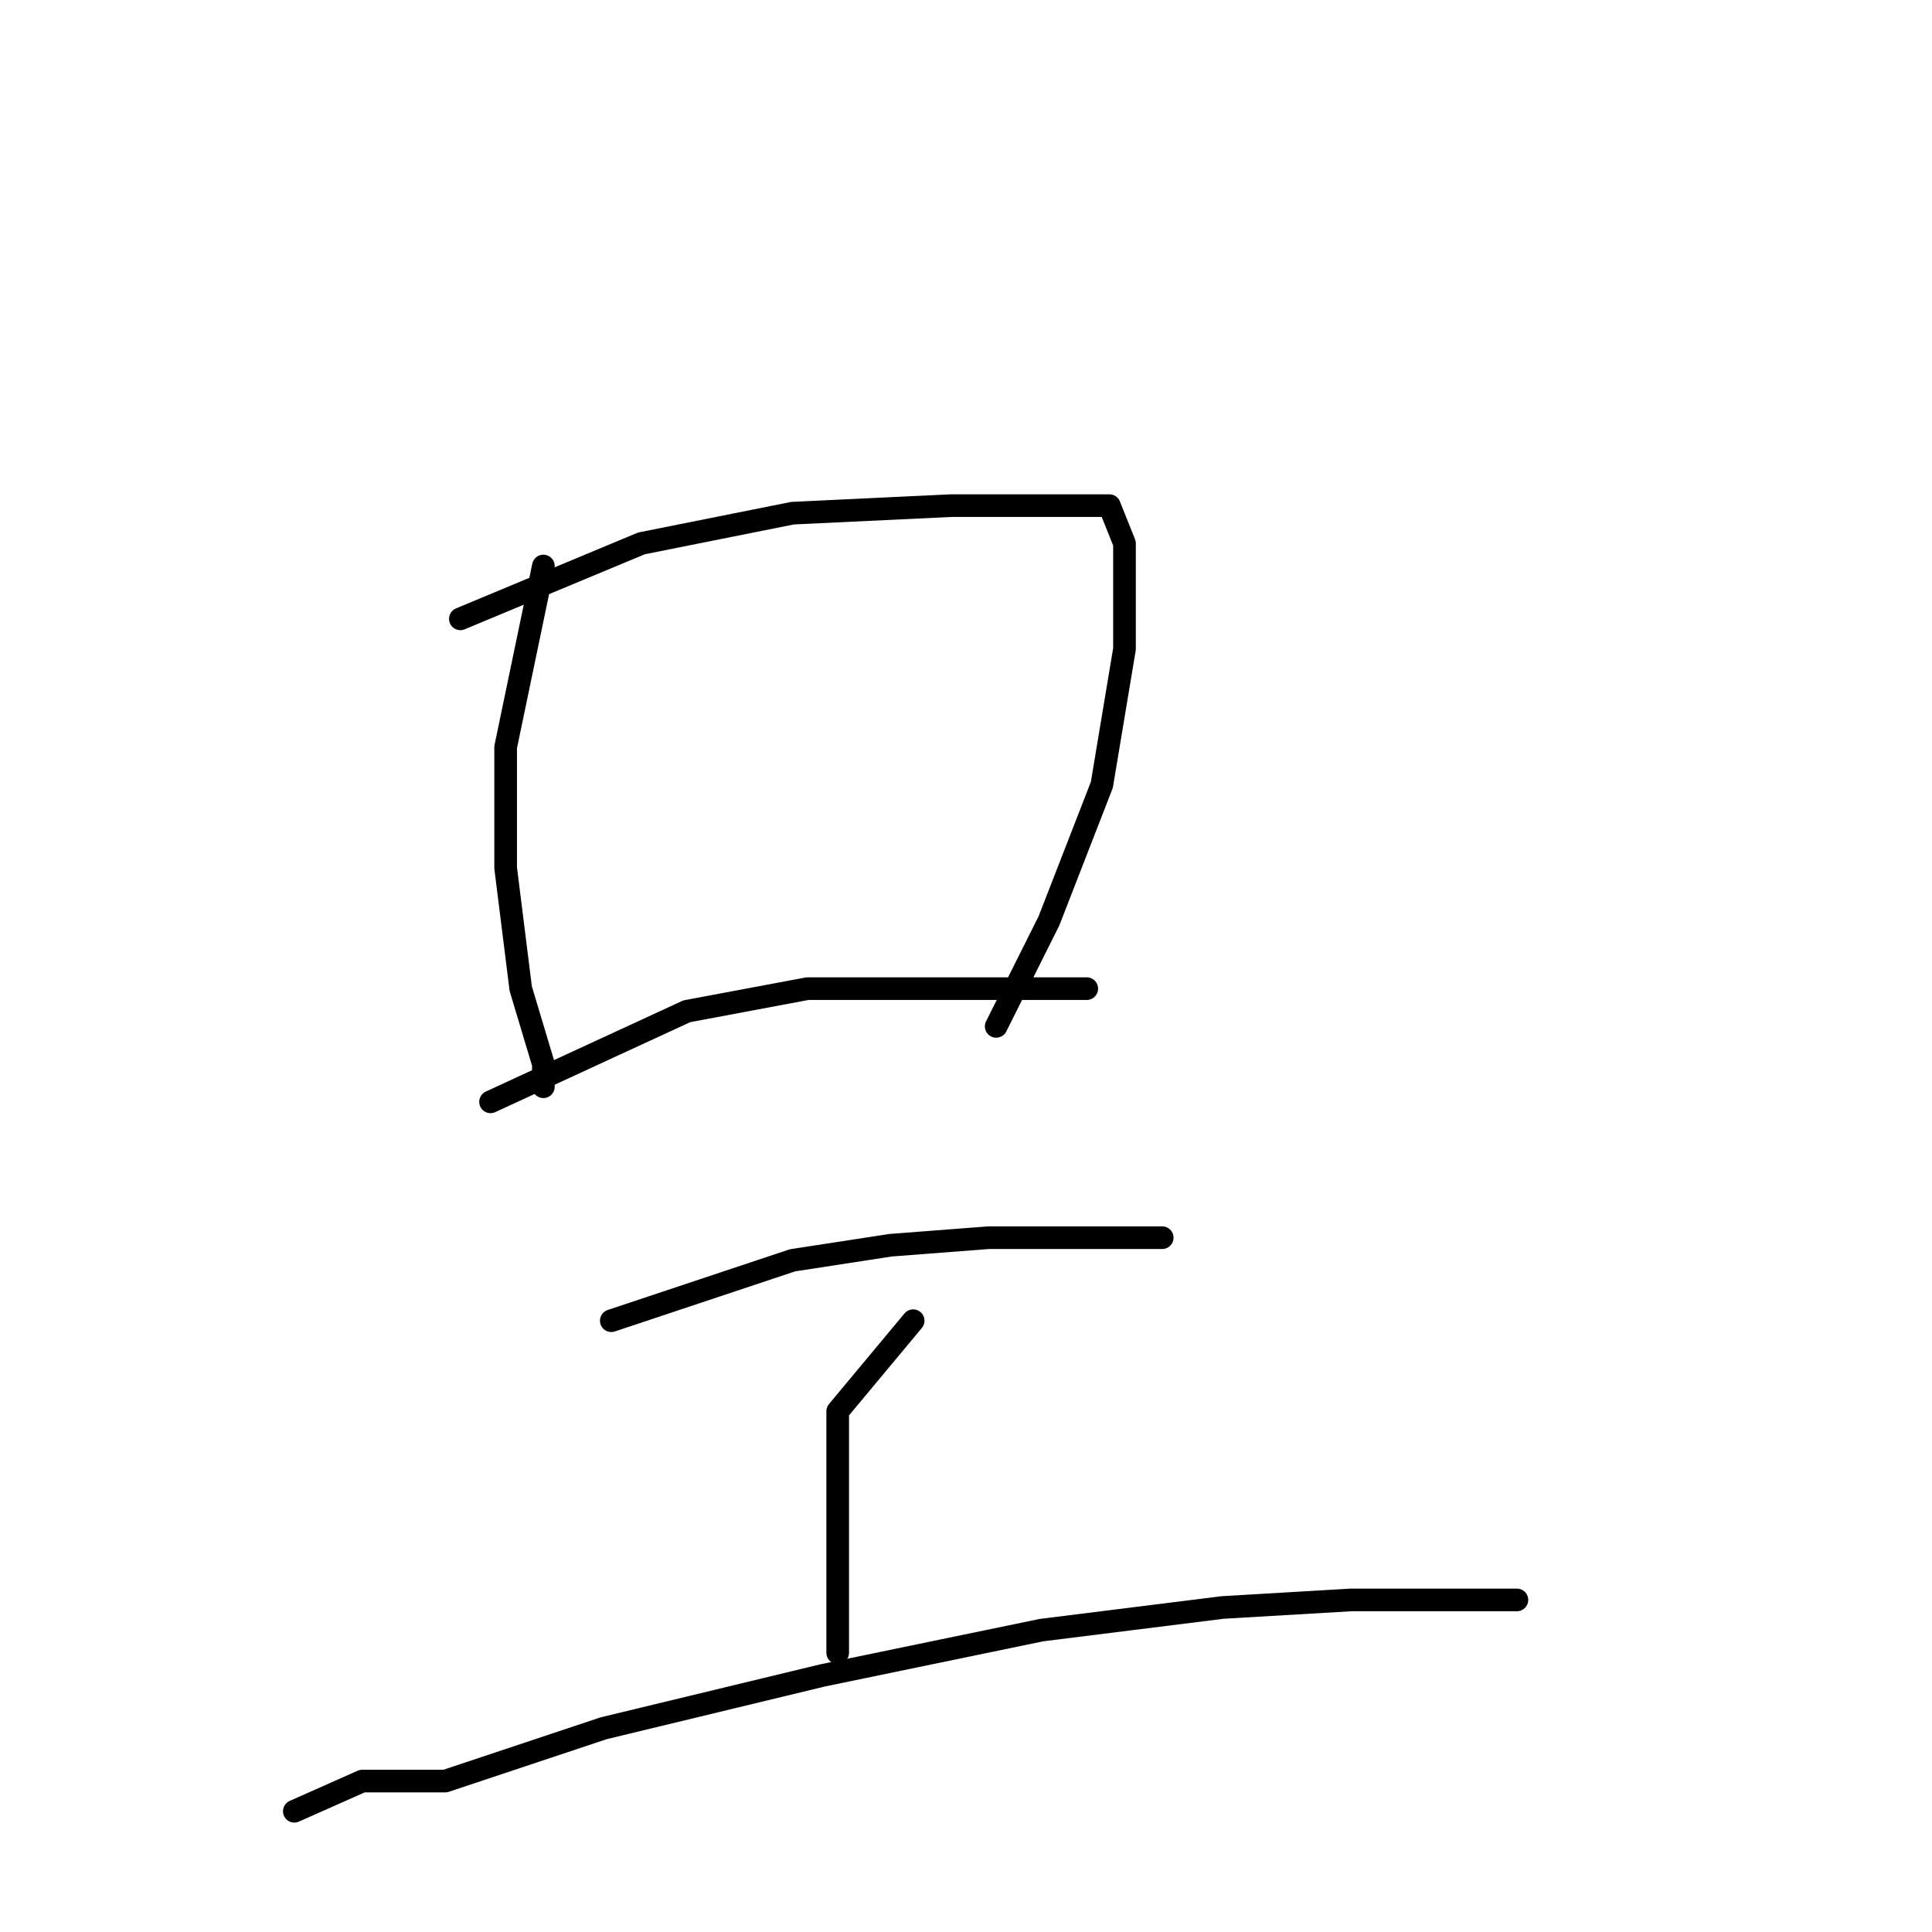 <?xml version="1.0" standalone="no"?>
    <svg width="256" height="256" xmlns="http://www.w3.org/2000/svg" version="1.1">
    <polyline stroke="black" stroke-width="3" stroke-linecap="round" fill="transparent" stroke-linejoin="round" points="72 75 67 99 67 115 69 131 72 141 72 144 72 144 " />
        <polyline stroke="black" stroke-width="3" stroke-linecap="round" fill="transparent" stroke-linejoin="round" points="61 82 85 72 105 68 126 67 140 67 147 67 149 72 149 86 146 104 139 122 132 136 132 136 " />
        <polyline stroke="black" stroke-width="3" stroke-linecap="round" fill="transparent" stroke-linejoin="round" points="65 146 91 134 107 131 124 131 137 131 144 131 144 131 " />
        <polyline stroke="black" stroke-width="3" stroke-linecap="round" fill="transparent" stroke-linejoin="round" points="81 175 105 167 118 165 131 164 143 164 151 164 154 164 154 164 " />
        <polyline stroke="black" stroke-width="3" stroke-linecap="round" fill="transparent" stroke-linejoin="round" points="121 175 111 187 111 196 111 207 111 219 111 219 " />
        <polyline stroke="black" stroke-width="3" stroke-linecap="round" fill="transparent" stroke-linejoin="round" points="39 240 48 236 59 236 80 229 109 222 138 216 162 213 179 212 196 212 201 212 201 212 " />
        </svg>